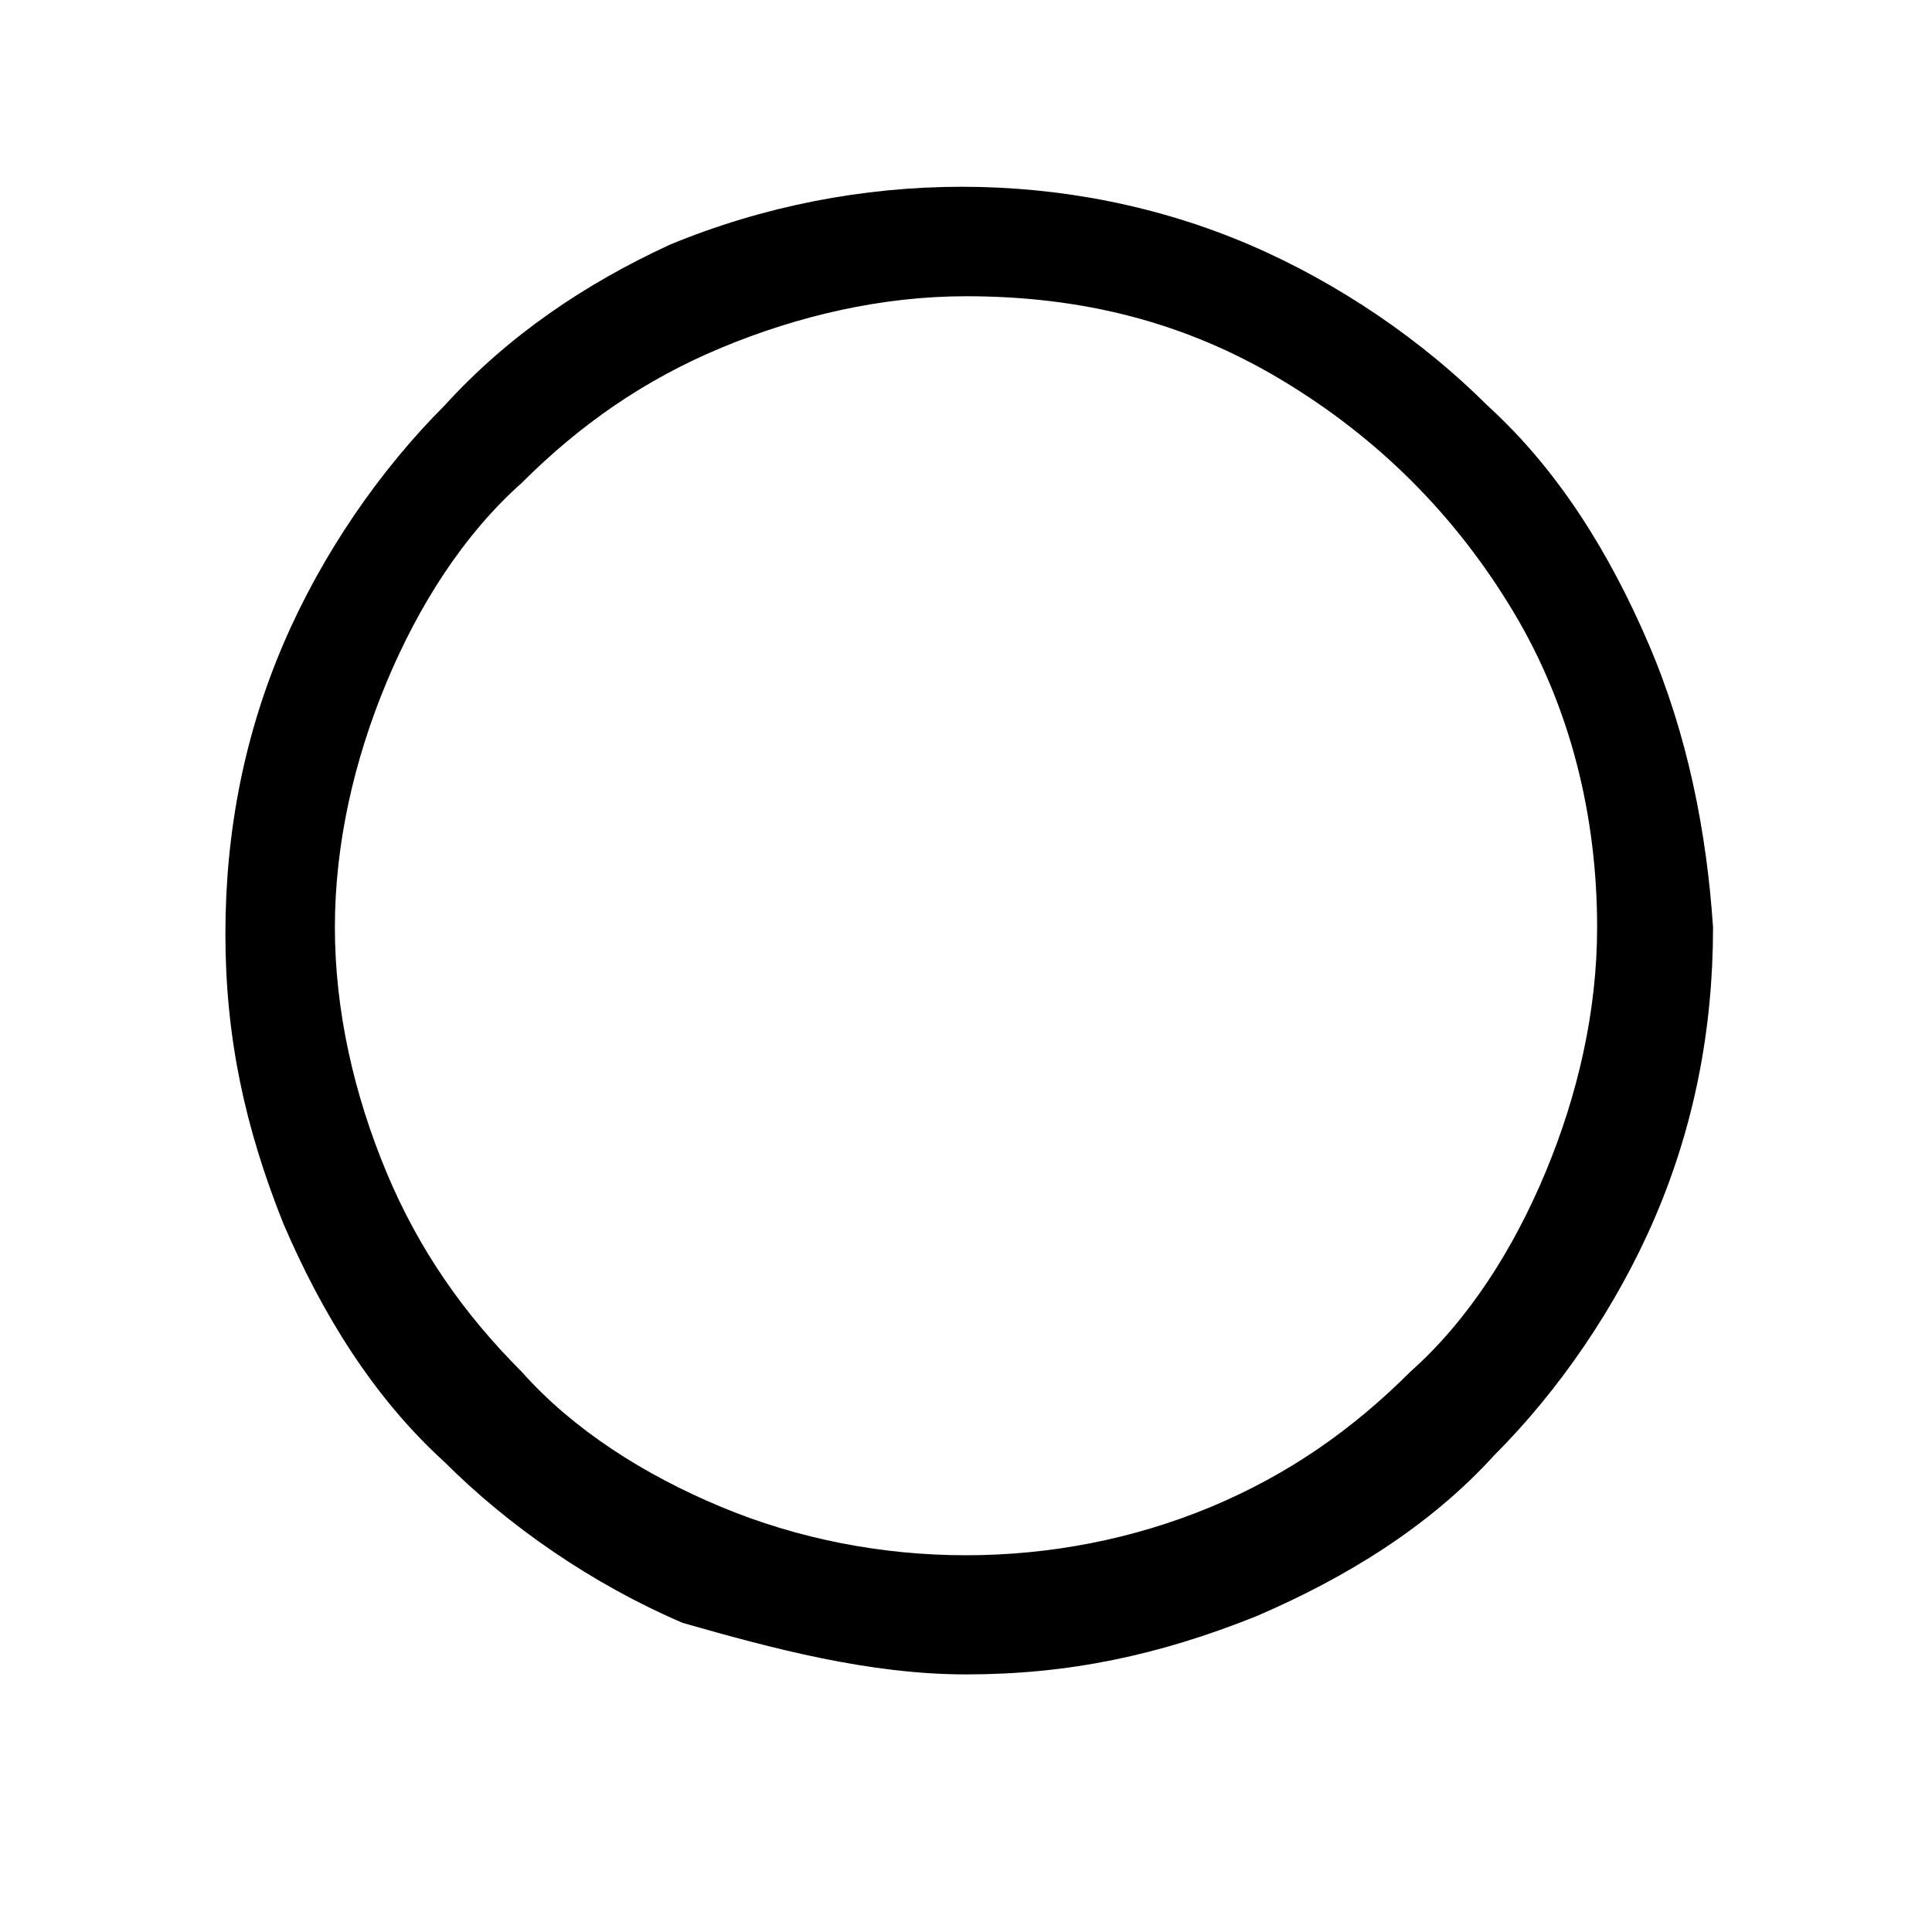 <?xml version="1.0" encoding="utf-8"?>
<!-- Generator: Adobe Illustrator 22.0.1, SVG Export Plug-In . SVG Version: 6.00 Build 0)  -->
<svg version="1.1" id="Layer_1" xmlns="http://www.w3.org/2000/svg" xmlns:xlink="http://www.w3.org/1999/xlink" x="0px" y="0px"
	 viewBox="0 0 30 30" style="enable-background:new 0 0 30 30;" xml:space="preserve">
<path d="M25.6,10c-0.6-1.4-1.4-2.7-2.5-3.7c-1-1-2.3-1.9-3.7-2.5c-2.8-1.2-6.1-1.2-9,0C9.1,4.4,7.9,5.2,6.9,6.3
	c-1,1-1.9,2.3-2.5,3.7c-0.6,1.4-0.9,2.9-0.9,4.5c0,1.6,0.3,3,0.9,4.5c0.6,1.4,1.4,2.7,2.5,3.7c1,1,2.3,1.9,3.7,2.5
	C12,25.6,13.5,26,15,26c1.6,0,3-0.3,4.5-0.9c1.4-0.6,2.7-1.4,3.7-2.5c1-1,1.9-2.3,2.5-3.7c0.6-1.4,0.9-2.9,0.9-4.5
	C26.5,12.9,26.2,11.4,25.6,10z M24.8,14.4c0,1.3-0.3,2.6-0.8,3.8c-0.5,1.2-1.2,2.3-2.1,3.1c-0.9,0.9-1.9,1.6-3.1,2.1
	c-2.4,1-5.2,1-7.6,0c-1.2-0.5-2.3-1.2-3.1-2.1c-0.9-0.9-1.6-1.9-2.1-3.1c-0.5-1.2-0.8-2.5-0.8-3.8c0-1.3,0.3-2.6,0.8-3.8
	c0.5-1.2,1.2-2.3,2.1-3.1c0.9-0.9,1.9-1.6,3.1-2.1c1.2-0.5,2.5-0.8,3.8-0.8c1.8,0,3.4,0.4,4.9,1.3c1.5,0.9,2.7,2.1,3.6,3.6
	C24.4,11,24.8,12.7,24.8,14.4z"/>
</svg>

